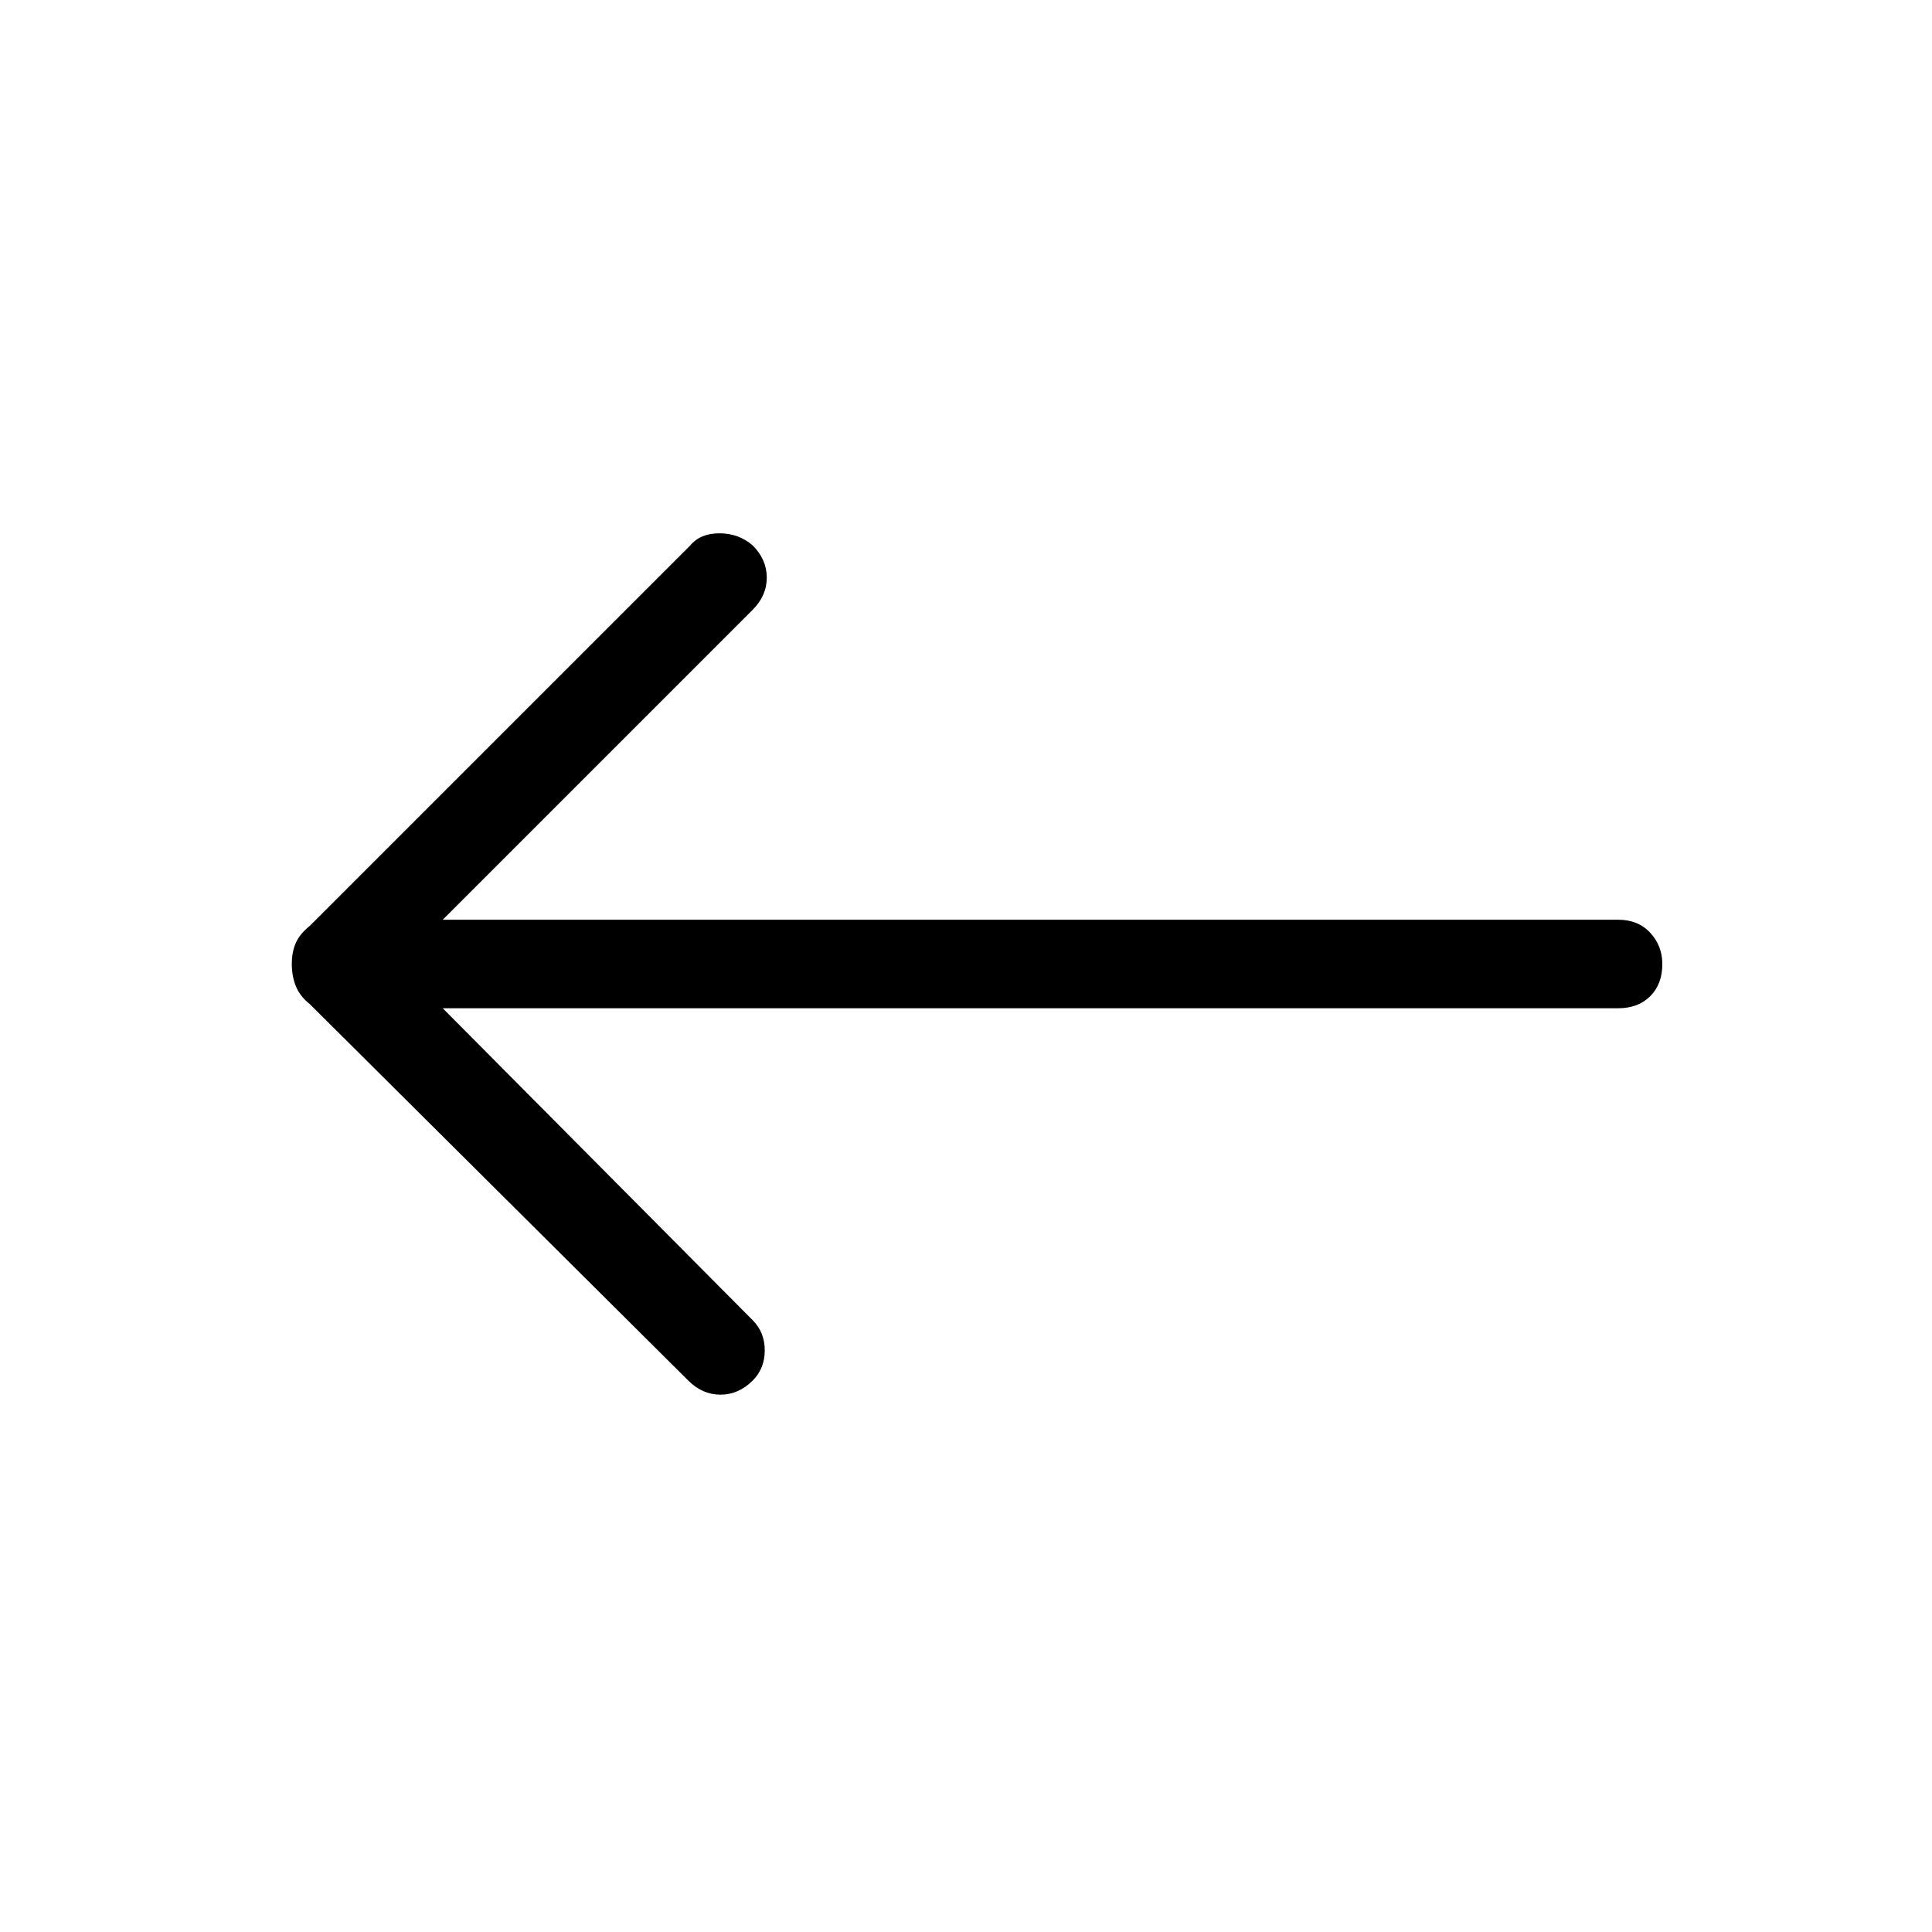 <svg xmlns="http://www.w3.org/2000/svg" height="48" width="48"><path d="m17.1 34.3-9.4-9.35q-.25-.2-.35-.45-.1-.25-.1-.55 0-.3.1-.525.1-.225.35-.425l9.45-9.45q.25-.3.725-.3t.825.3q.35.35.35.8 0 .45-.35.8l-7.7 7.7h29.2q.5 0 .8.325.3.325.3.775 0 .5-.3.8-.3.3-.8.3H11l7.7 7.75q.3.3.3.75t-.3.75q-.35.35-.8.35-.45 0-.8-.35Z"/></svg>
